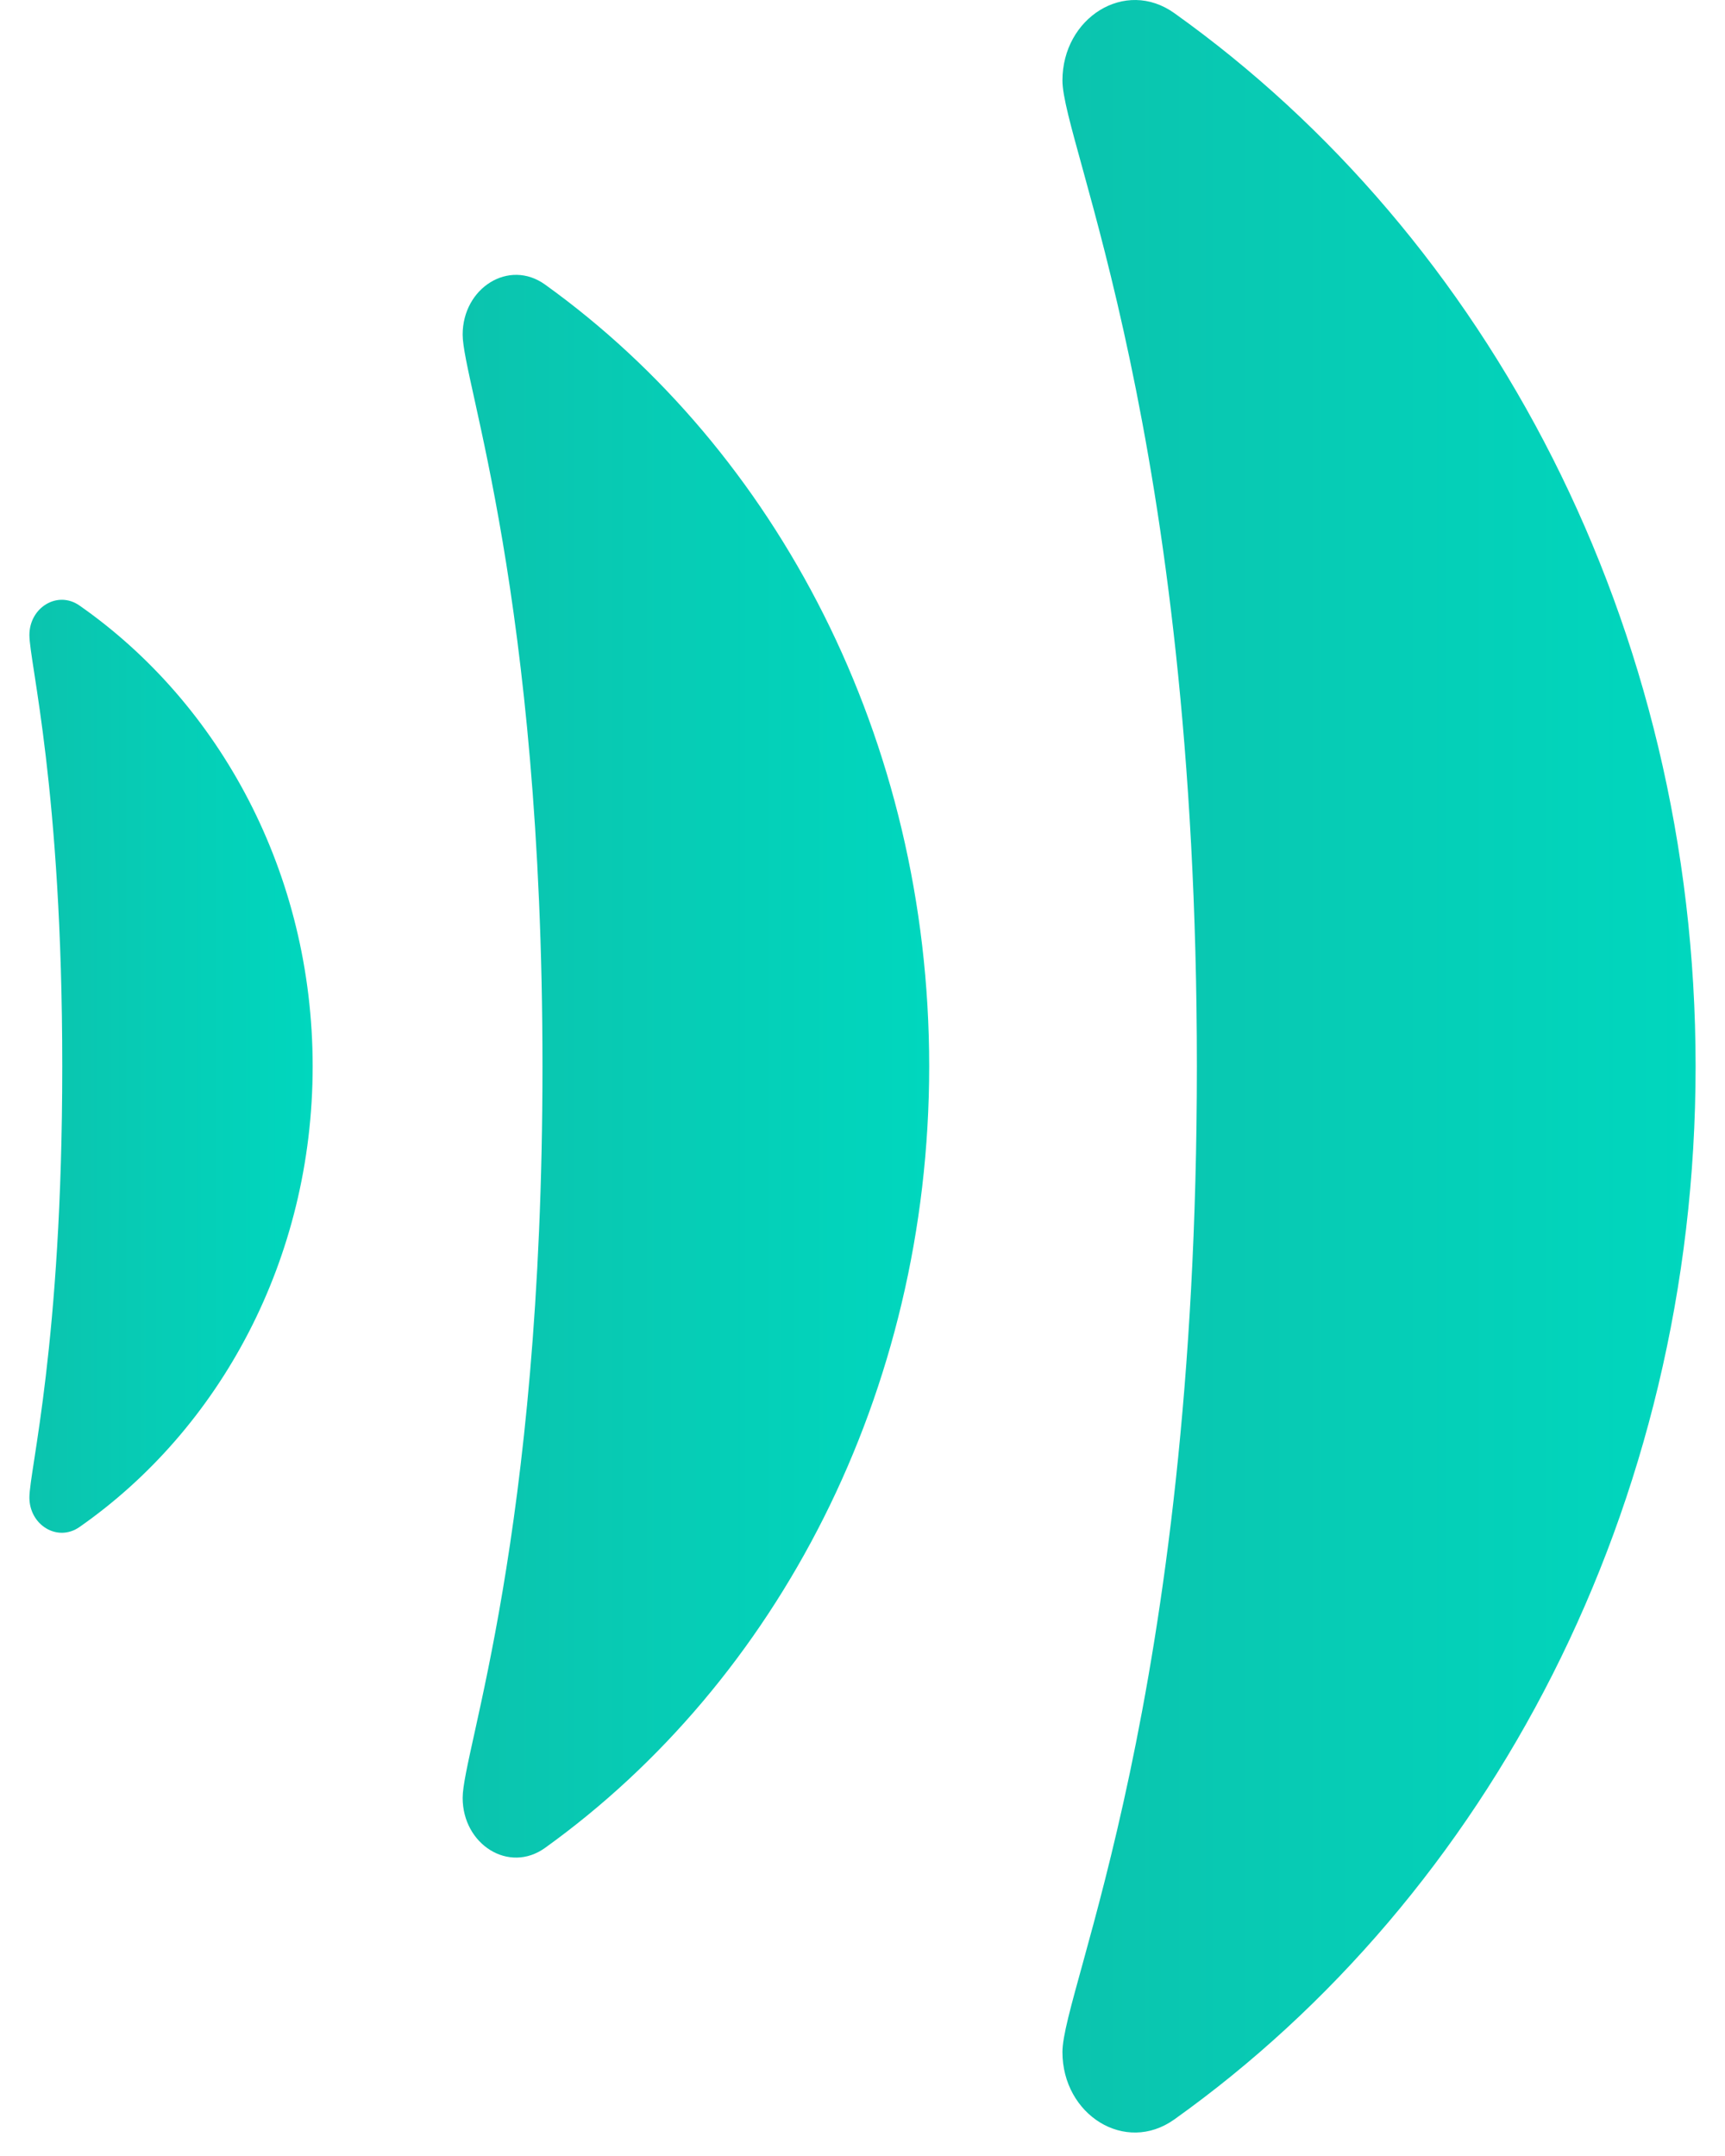 <svg width="44" height="55" viewBox="0 0 44 55" fill="none" xmlns="http://www.w3.org/2000/svg">
<path fill-rule="evenodd" clip-rule="evenodd" d="M27.1 52.348C27.1 53.949 28.699 54.962 29.954 54.067C37.957 48.356 43.25 38.456 43.25 27.201C43.25 15.945 37.957 6.045 29.954 0.335C28.699 -0.561 27.1 0.453 27.1 2.054C27.1 3.655 30.529 11.005 30.529 27.201C30.529 43.396 27.1 50.747 27.1 52.348Z" fill="url(#paint0_linear_1688_4583)"/>
<path fill-rule="evenodd" clip-rule="evenodd" d="M11.801 45.864C11.801 47.052 12.979 47.804 13.904 47.139C19.801 42.901 23.701 35.554 23.701 27.2C23.701 18.846 19.801 11.498 13.904 7.26C12.979 6.595 11.801 7.348 11.801 8.536C11.801 9.724 13.837 15.18 13.837 27.2C13.837 39.22 11.801 44.675 11.801 45.864Z" fill="url(#paint1_linear_1688_4583)"/>
<path fill-rule="evenodd" clip-rule="evenodd" d="M0.75 38.203C0.75 38.903 1.465 39.347 2.027 38.955C5.607 36.456 7.975 32.126 7.975 27.201C7.975 22.277 5.607 17.946 2.027 15.447C1.465 15.055 0.75 15.499 0.75 16.199C0.75 16.9 1.588 20.116 1.588 27.201C1.588 34.287 0.75 37.502 0.75 38.203Z" fill="url(#paint2_linear_1688_4583)"/>
<defs>
<linearGradient id="paint0_linear_1688_4583" x1="43.25" y1="27.201" x2="27.1" y2="27.201" gradientUnits="userSpaceOnUse">
<stop stop-color="#00D7BE"/>
<stop offset="1" stop-color="#0BC4AE"/>
</linearGradient>
<linearGradient id="paint1_linear_1688_4583" x1="23.701" y1="27.2" x2="11.801" y2="27.2" gradientUnits="userSpaceOnUse">
<stop stop-color="#00D7BE"/>
<stop offset="1" stop-color="#0BC4AE"/>
</linearGradient>
<linearGradient id="paint2_linear_1688_4583" x1="7.975" y1="27.201" x2="0.75" y2="27.201" gradientUnits="userSpaceOnUse">
<stop stop-color="#00D7BE"/>
<stop offset="1" stop-color="#0BC4AE"/>
</linearGradient>
</defs>
</svg>
